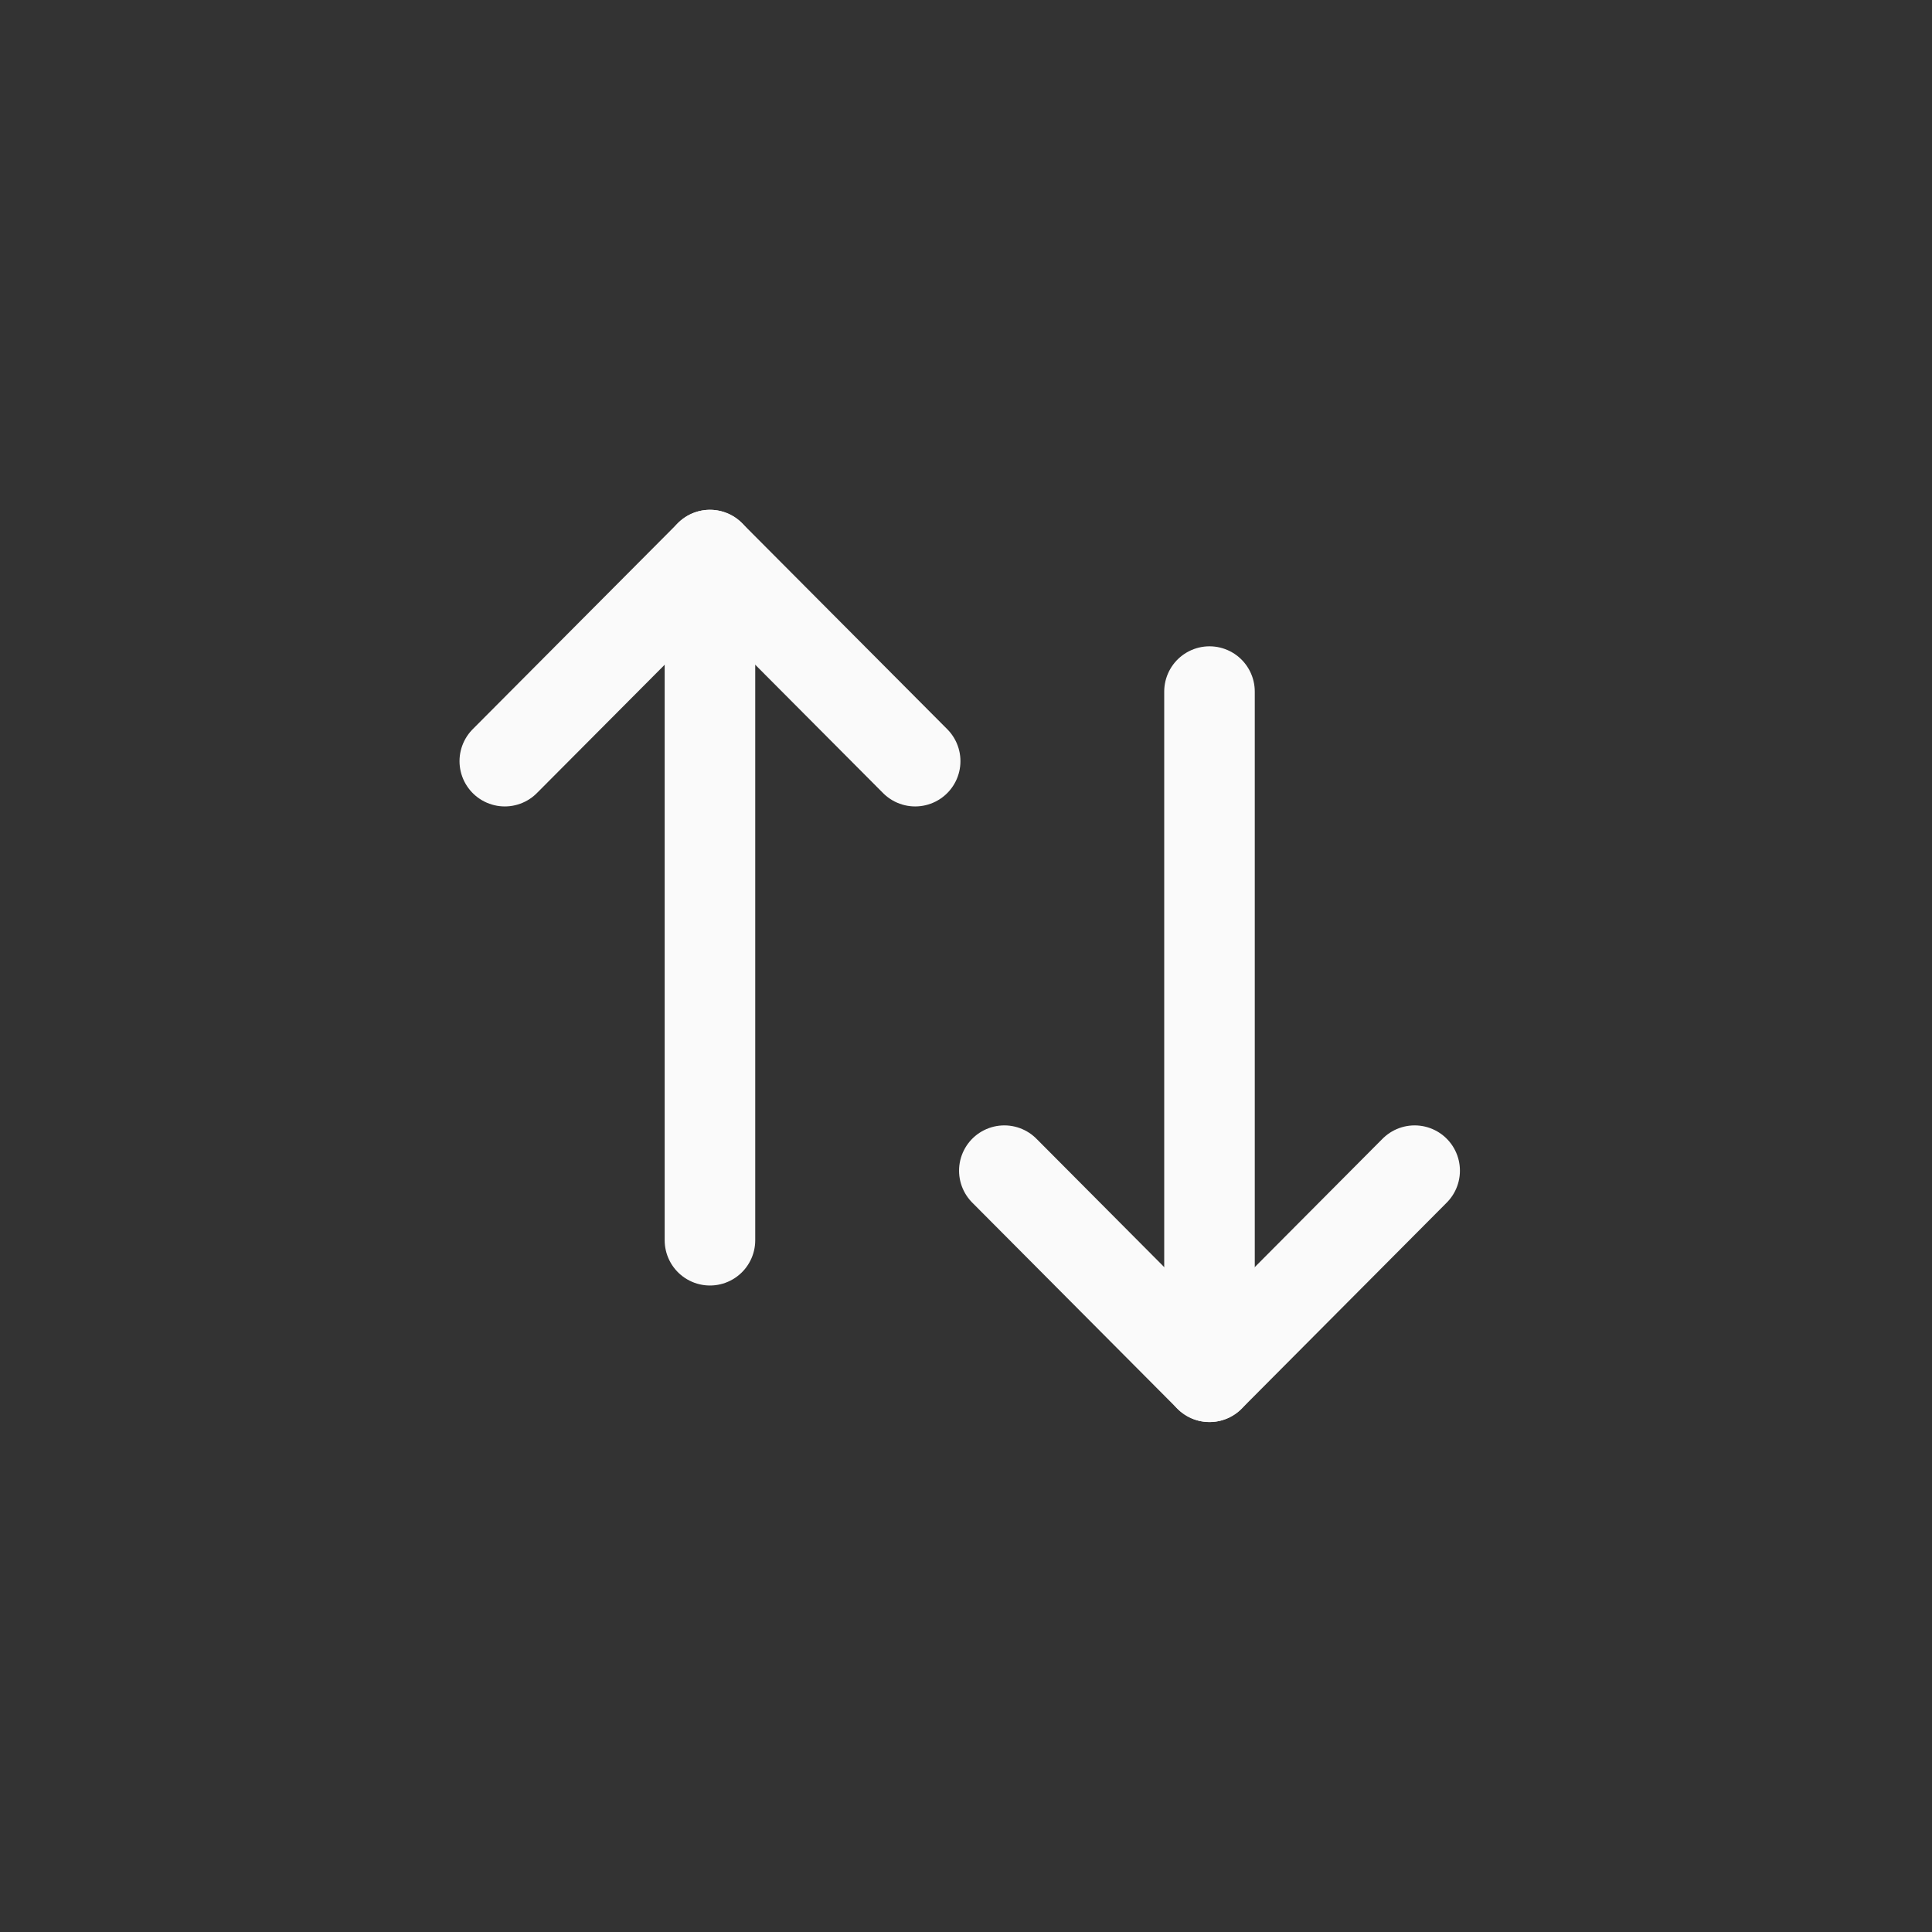 <svg width="32" height="32" viewBox="0 0 32 32" fill="none" xmlns="http://www.w3.org/2000/svg">
<rect x="0" y="0" width="32" height="32" fill="#333333" stroke="none"/>
<path d="M20.033 22.803V11.455" stroke="#FAFAFA" stroke-width="1.5" stroke-linecap="round" stroke-linejoin="round"/>
<path d="M23.431 19.39L20.033 22.804L16.635 19.39" stroke="#FAFAFA" stroke-width="1.5" stroke-linecap="round" stroke-linejoin="round"/>
<path d="M11.759 9.194V20.542" stroke="#FAFAFA" stroke-width="1.5" stroke-linecap="round" stroke-linejoin="round"/>
<path d="M8.361 12.607L11.759 9.194L15.158 12.607" stroke="#FAFAFA" stroke-width="1.5" stroke-linecap="round" stroke-linejoin="round"/>
</svg>
